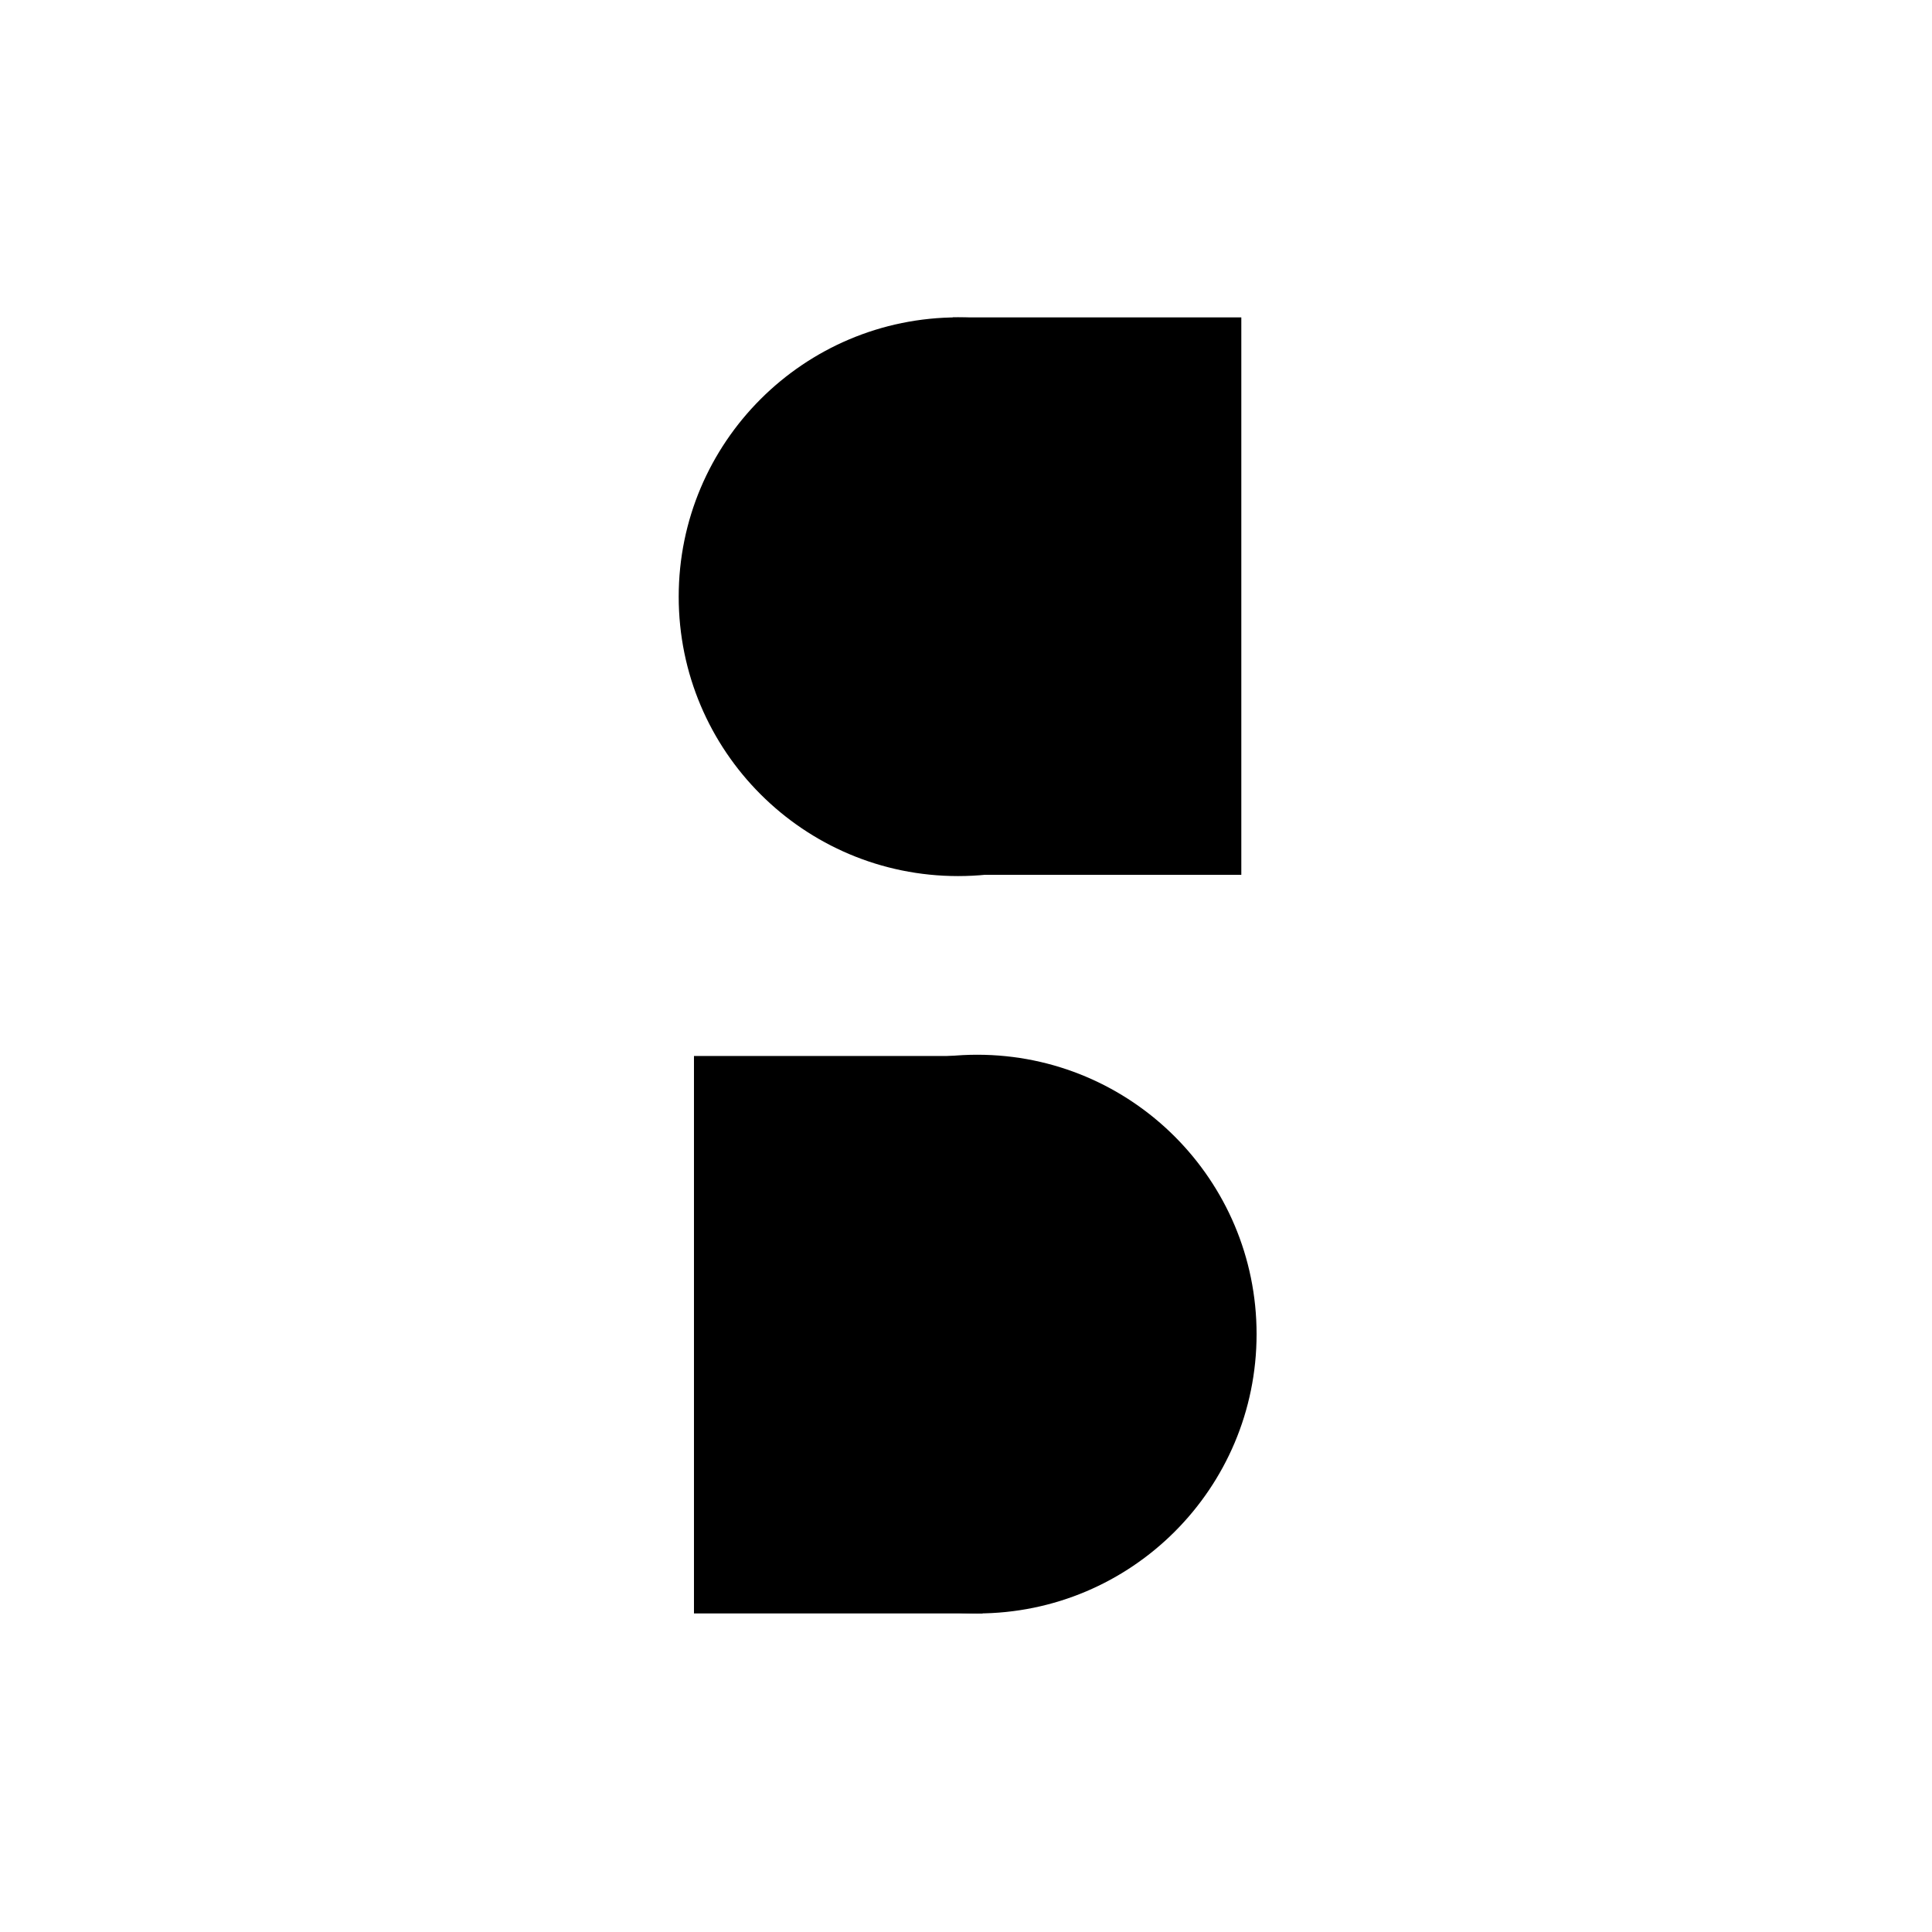 <?xml version="1.0" encoding="UTF-8" standalone="no"?>
<!-- Created with Inkscape (http://www.inkscape.org/) -->

<svg
   xmlns:dc="http://purl.org/dc/elements/1.1/"
   xmlns:cc="http://creativecommons.org/ns#"
   xmlns:rdf="http://www.w3.org/1999/02/22-rdf-syntax-ns#"
   xmlns:svg="http://www.w3.org/2000/svg"
   xmlns="http://www.w3.org/2000/svg"
   xmlns:sodipodi="http://sodipodi.sourceforge.net/DTD/sodipodi-0.dtd"
   xmlns:inkscape="http://www.inkscape.org/namespaces/inkscape"
   width="16"
   height="16"
   id="svg5033"
   version="1.1"
   inkscape:version="0.48.4 r9939"
   sodipodi:docname="os-favicon-2.svg">
  <defs
     id="defs5035" />
  <sodipodi:namedview
     id="base"
     pagecolor="#ffffff"
     bordercolor="#666666"
     borderopacity="1.0"
     inkscape:pageopacity="0.0"
     inkscape:pageshadow="2"
     inkscape:zoom="22.4"
     inkscape:cx="10.804517"
     inkscape:cy="7.246598"
     inkscape:document-units="px"
     inkscape:current-layer="g3023"
     showgrid="false"
     inkscape:window-width="1280"
     inkscape:window-height="1000"
     inkscape:window-x="0"
     inkscape:window-y="24"
     inkscape:window-maximized="1"
     fit-margin-top="0"
     fit-margin-left="0"
     fit-margin-right="0"
     fit-margin-bottom="0" />
  <g
     inkscape:label="Layer 1"
     inkscape:groupmode="layer"
     id="layer1"
     transform="translate(-492.882,-326.601)">
    <g
       id="g5095">
      <g
         id="g3023">
        <g
           id="g8086"
           transform="matrix(0.234,0,0,0.234,409.894,226.959)"
           style="fill:#000000">
          <g
             id="g8088"
             transform="translate(-998.819,382.936)"
             style="fill:#000000"
             inkscape:export-filename="/home/ryan/Pictures/open sprites/os3.png"
             inkscape:export-xdpi="90"
             inkscape:export-ydpi="90">
            <g
               id="g8090"
               transform="matrix(2.73,0,0,2.73,-1820.341,-7.031)"
               style="fill:#000000">
              <g
                 transform="matrix(0.624,0,0,0.624,438.486,4.561)"
                 id="g8092"
                 style="fill:#000000">
                <path
                   inkscape:connector-curvature="0"
                   id="path8094"
                   d="m 1495.893,-10.941 c 0,10.306 -8.355,18.661 -18.661,18.661 -10.306,0 -18.661,-8.355 -18.661,-18.661 0,-10.306 8.355,-18.661 18.661,-18.661 10.306,0 18.661,8.355 18.661,18.661 z"
                   style="fill:#000000;fill-opacity:1;stroke:none"
                   transform="matrix(0.311,0,0,0.311,720.872,37.792)" />
                <path
                   inkscape:connector-curvature="0"
                   id="path8096"
                   d="m 1180.178,28.586 5.998,0 0,11.581 -5.998,0 z"
                   style="fill:#000000;fill-opacity:1;stroke:none" />
              </g>
              <g
                 transform="matrix(-0.624,0,0,-0.624,1911.738,57.038)"
                 id="g8098"
                 style="fill:#000000">
                <path
                   inkscape:connector-curvature="0"
                   id="path8100"
                   d="m 1495.893,-10.941 c 0,10.306 -8.355,18.661 -18.661,18.661 -10.306,0 -18.661,-8.355 -18.661,-18.661 0,-10.306 8.355,-18.661 18.661,-18.661 10.306,0 18.661,8.355 18.661,18.661 z"
                   style="fill:#000000;fill-opacity:1;stroke:none"
                   transform="matrix(0.311,0,0,0.311,720.872,37.792)" />
                <path
                   inkscape:connector-curvature="0"
                   id="path8102"
                   d="m 1180.178,28.586 5.998,0 0,11.581 -5.998,0 z"
                   style="fill:#000000;fill-opacity:1;stroke:none" />
              </g>
            </g>
          </g>
        </g>
      </g>
    </g>
  </g>
</svg>
